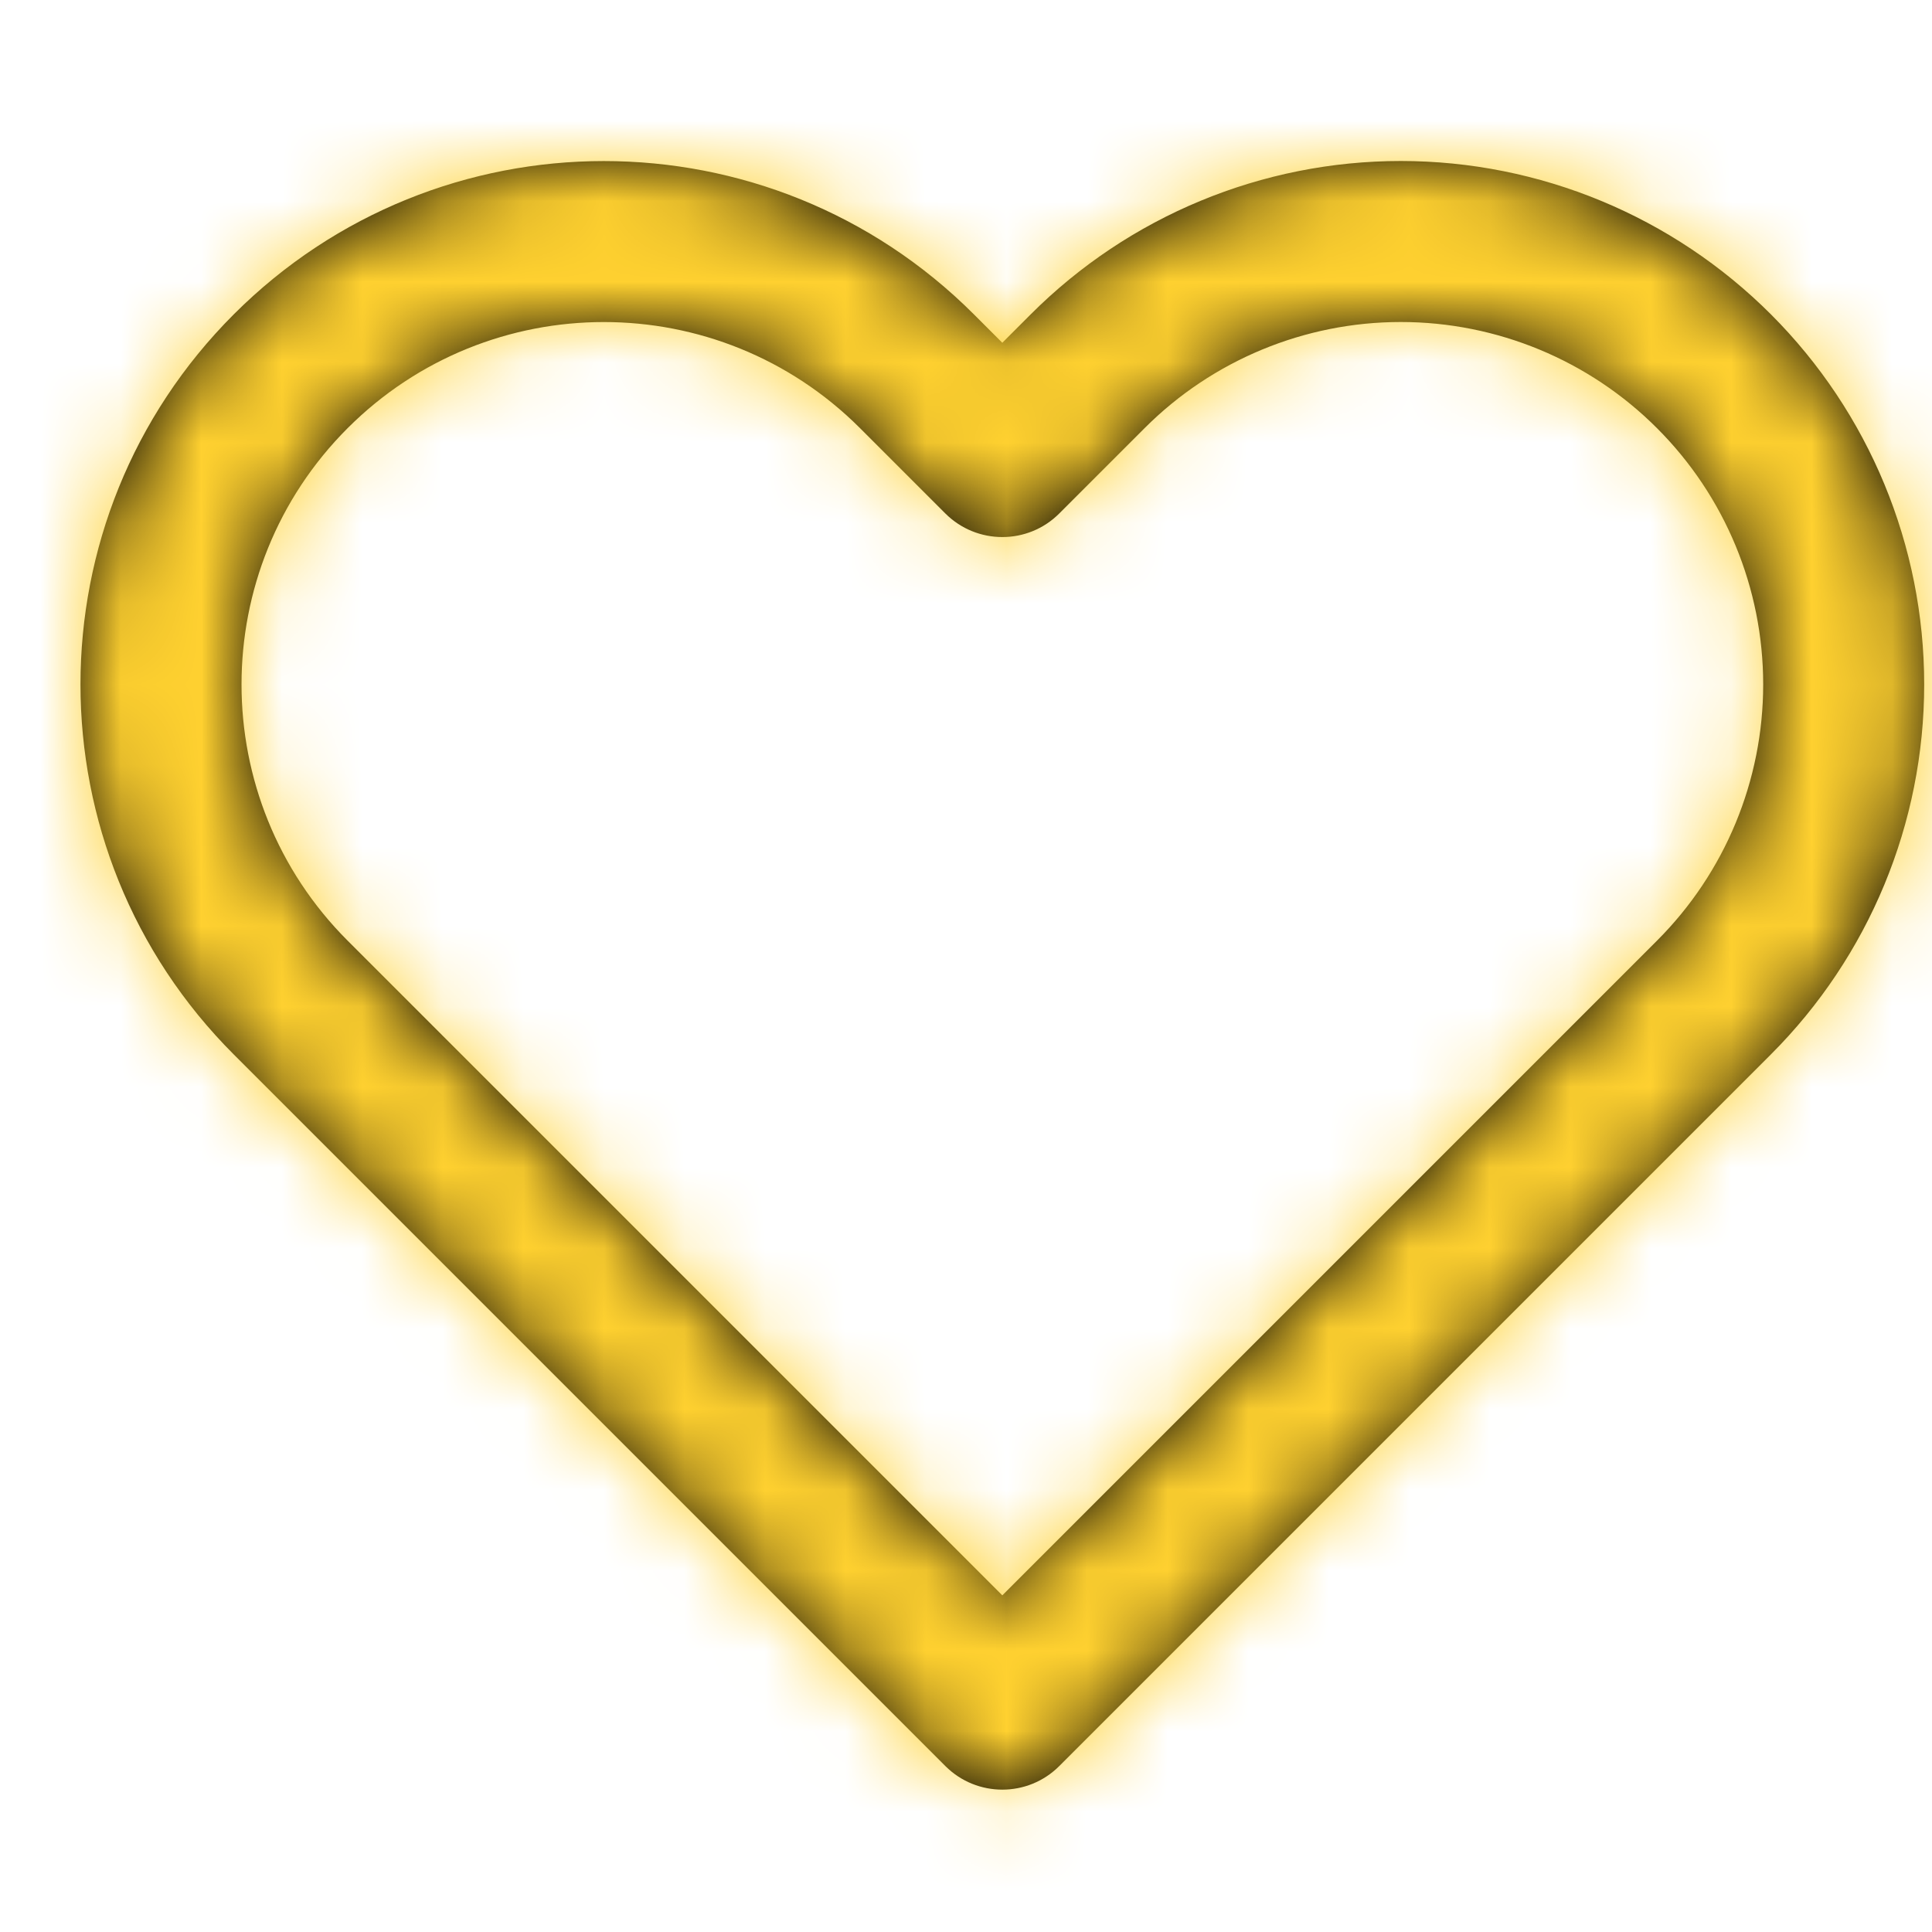 <svg width="24" height="24" viewBox="0 0 24 24" fill="none" xmlns="http://www.w3.org/2000/svg">
<path fill-rule="evenodd" clip-rule="evenodd" d="M17.401 2C15.677 2 14.023 2.685 12.804 3.905L12.451 4.258L12.098 3.905C9.559 1.366 5.443 1.366 2.904 3.905C0.365 6.444 0.365 10.56 2.904 13.099L11.744 21.939C12.135 22.329 12.768 22.329 13.158 21.939L21.998 13.099C23.218 11.88 23.903 10.226 23.903 8.502C23.903 6.777 23.218 5.124 21.999 3.905C20.779 2.685 19.126 2 17.401 2ZM19.524 12.745L12.451 19.818L4.318 11.685C2.561 9.927 2.561 7.077 4.318 5.319C6.076 3.561 8.926 3.561 10.684 5.319L11.744 6.379C12.135 6.769 12.768 6.769 13.158 6.379L14.218 5.319C15.062 4.474 16.207 4 17.401 4C18.595 4 19.74 4.474 20.584 5.319C21.429 6.163 21.903 7.308 21.903 8.502C21.903 9.696 21.429 10.841 20.584 11.685L19.524 12.745Z" fill="black"/>
<mask id="mask0" mask-type="alpha" maskUnits="userSpaceOnUse" x="1" y="2" width="23" height="21">
<path fill-rule="evenodd" clip-rule="evenodd" d="M17.401 2C15.677 2 14.023 2.685 12.804 3.905L12.451 4.258L12.098 3.905C9.559 1.366 5.443 1.366 2.904 3.905C0.365 6.444 0.365 10.56 2.904 13.099L11.744 21.939C12.135 22.329 12.768 22.329 13.158 21.939L21.998 13.099C23.218 11.88 23.903 10.226 23.903 8.502C23.903 6.777 23.218 5.124 21.999 3.905C20.779 2.685 19.126 2 17.401 2ZM19.524 12.745L12.451 19.818L4.318 11.685C2.561 9.927 2.561 7.077 4.318 5.319C6.076 3.561 8.926 3.561 10.684 5.319L11.744 6.379C12.135 6.769 12.768 6.769 13.158 6.379L14.218 5.319C15.062 4.474 16.207 4 17.401 4C18.595 4 19.74 4.474 20.584 5.319C21.429 6.163 21.903 7.308 21.903 8.502C21.903 9.696 21.429 10.841 20.584 11.685L19.524 12.745Z" fill="white"/>
</mask>
<g mask="url(#mask0)">
<rect width="24" height="24" fill="#FFD130"/>
</g>
</svg>
